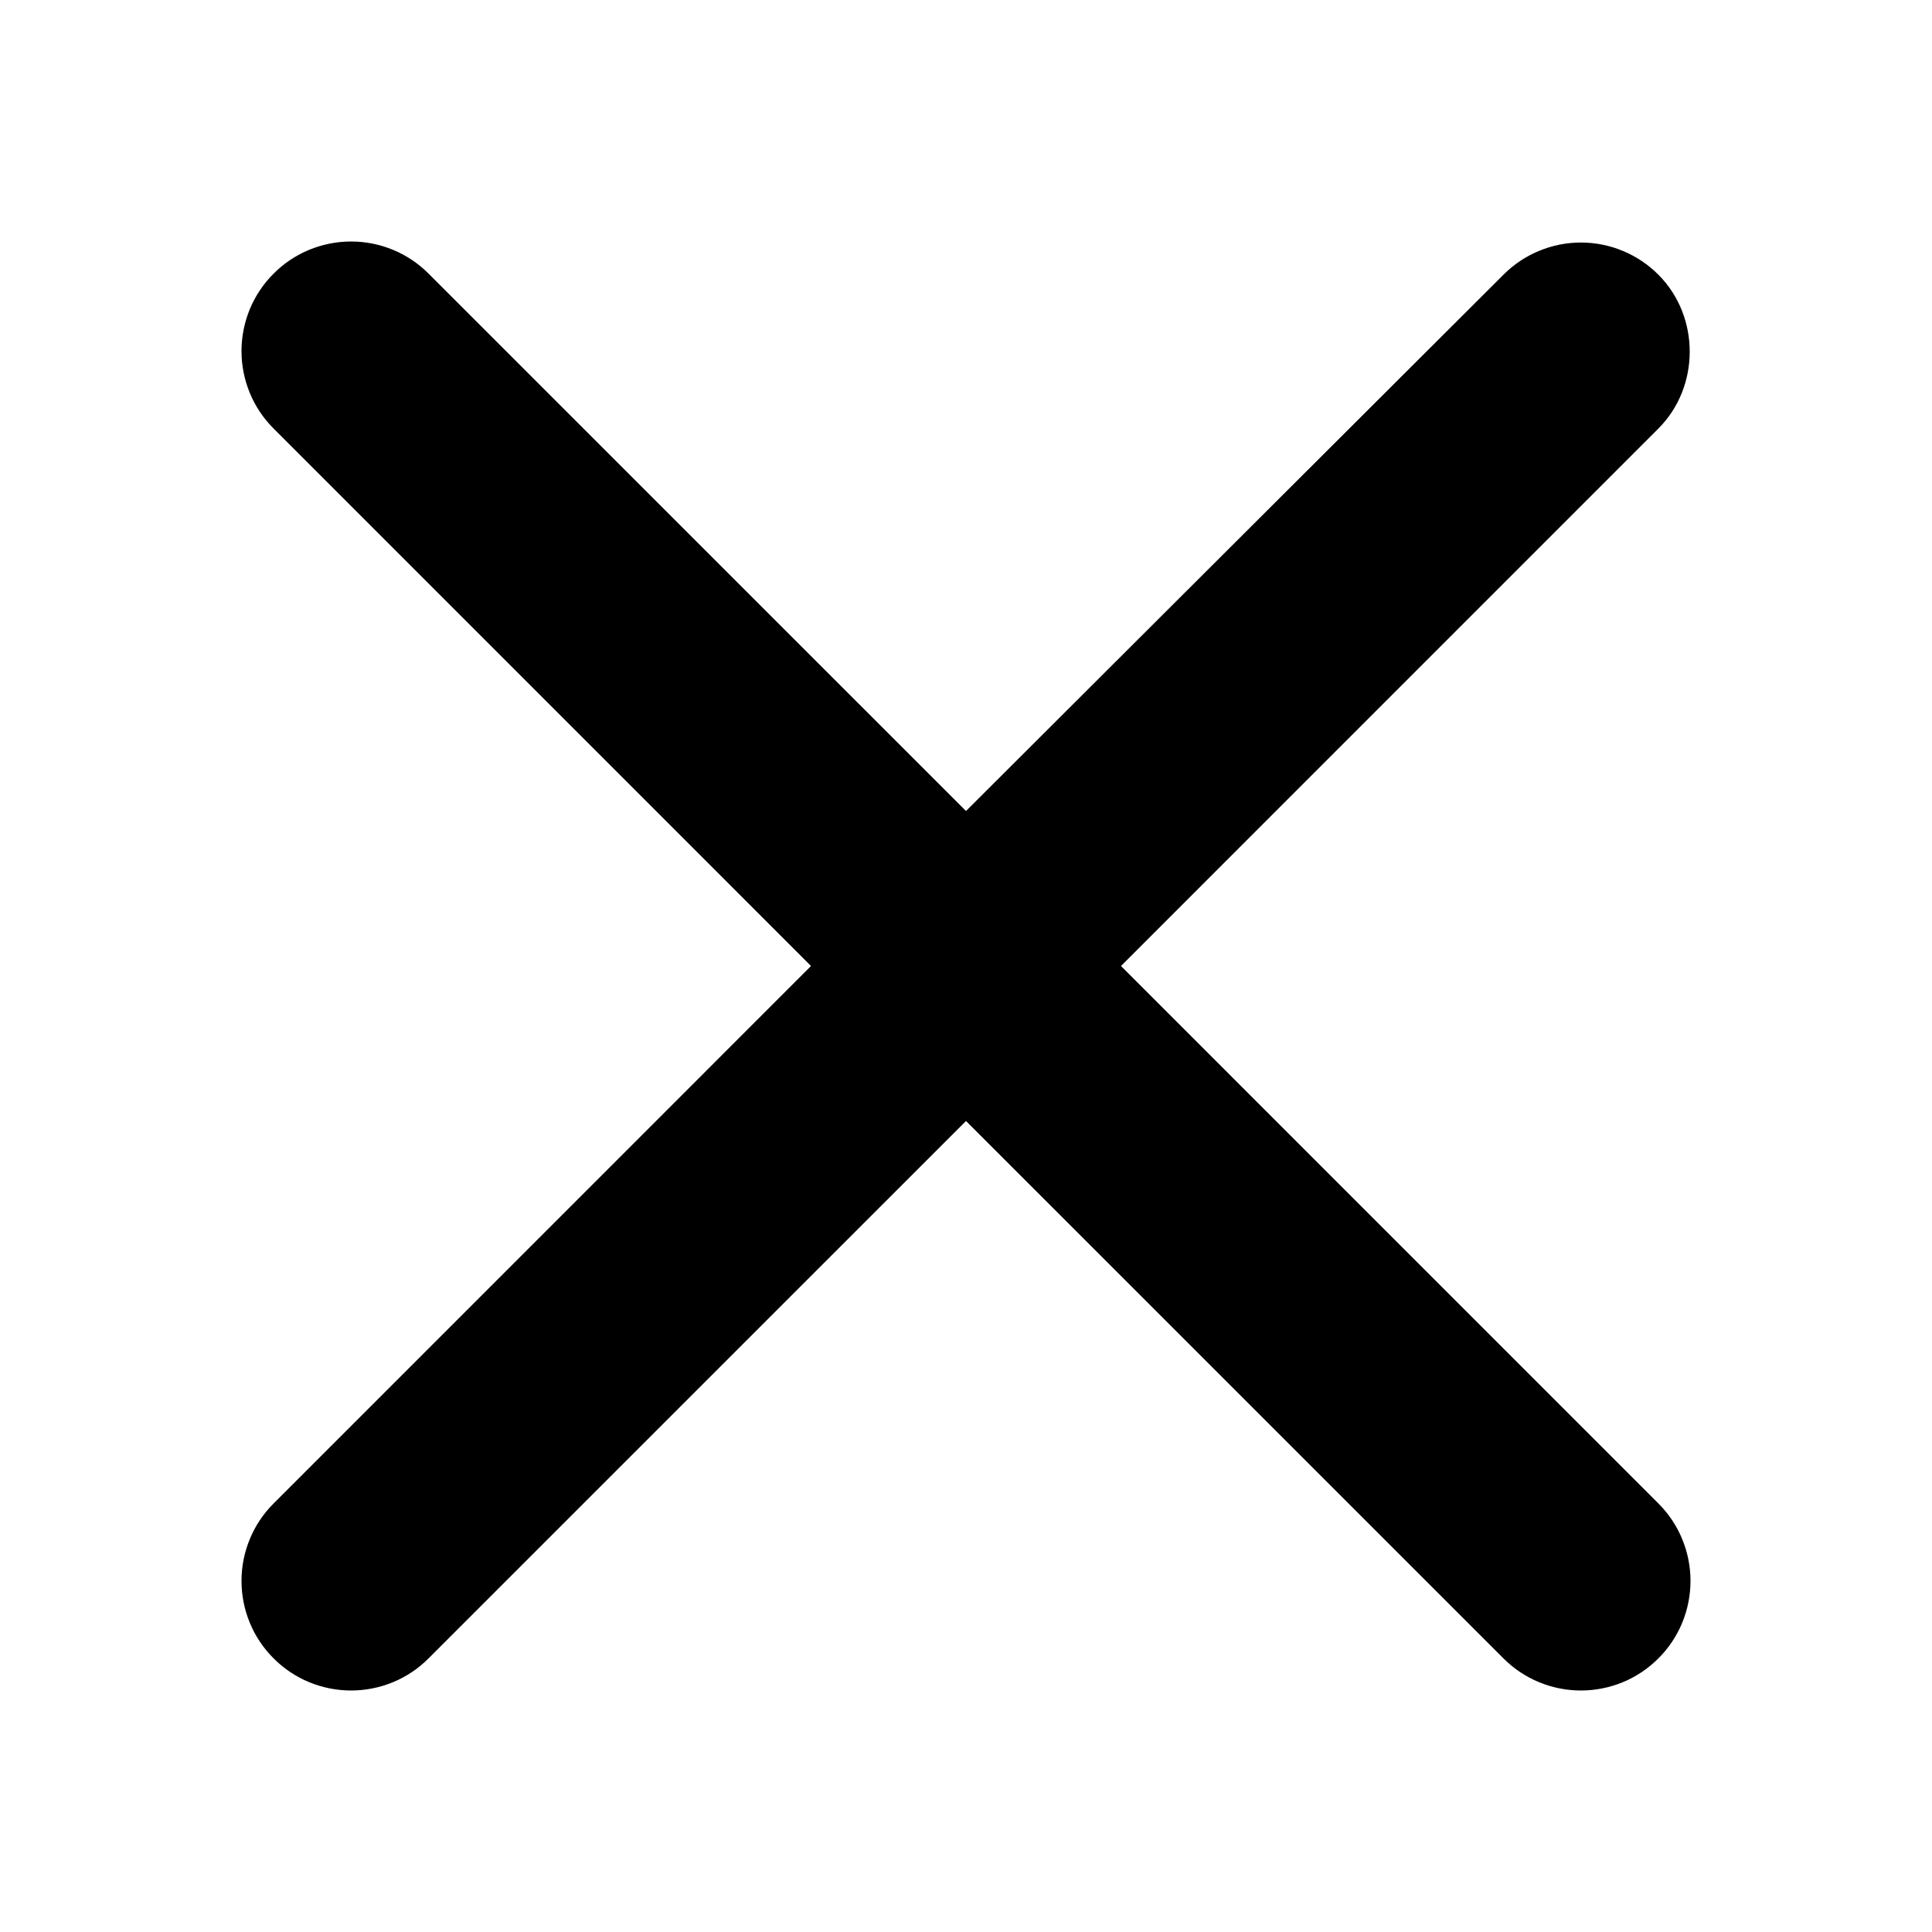 <svg width="32" height="32" viewBox="0 0 32 32" fill="none" xmlns="http://www.w3.org/2000/svg">
<path d="M27.468 4.55C27.3 4.381 27.1 4.247 26.88 4.156C26.66 4.064 26.424 4.017 26.185 4.017C25.947 4.017 25.711 4.064 25.49 4.156C25.27 4.247 25.07 4.381 24.902 4.55L16 13.433L7.098 4.532C6.93 4.363 6.73 4.229 6.51 4.138C6.289 4.047 6.053 4 5.815 4C5.577 4 5.341 4.047 5.12 4.138C4.9 4.229 4.7 4.363 4.532 4.532C4.363 4.7 4.229 4.9 4.138 5.12C4.047 5.341 4 5.577 4 5.815C4 6.053 4.047 6.289 4.138 6.51C4.229 6.73 4.363 6.93 4.532 7.098L13.433 16L4.532 24.902C4.363 25.07 4.229 25.27 4.138 25.491C4.047 25.711 4 25.947 4 26.185C4 26.423 4.047 26.659 4.138 26.88C4.229 27.1 4.363 27.3 4.532 27.468C4.7 27.637 4.9 27.771 5.12 27.862C5.341 27.953 5.577 28 5.815 28C6.053 28 6.289 27.953 6.51 27.862C6.73 27.771 6.93 27.637 7.098 27.468L16 18.567L24.902 27.468C25.07 27.637 25.27 27.771 25.491 27.862C25.711 27.953 25.947 28 26.185 28C26.423 28 26.659 27.953 26.88 27.862C27.1 27.771 27.3 27.637 27.468 27.468C27.637 27.3 27.771 27.1 27.862 26.88C27.953 26.659 28 26.423 28 26.185C28 25.947 27.953 25.711 27.862 25.491C27.771 25.27 27.637 25.07 27.468 24.902L18.567 16L27.468 7.098C28.16 6.407 28.16 5.242 27.468 4.55Z" fill="black"/>
</svg>
